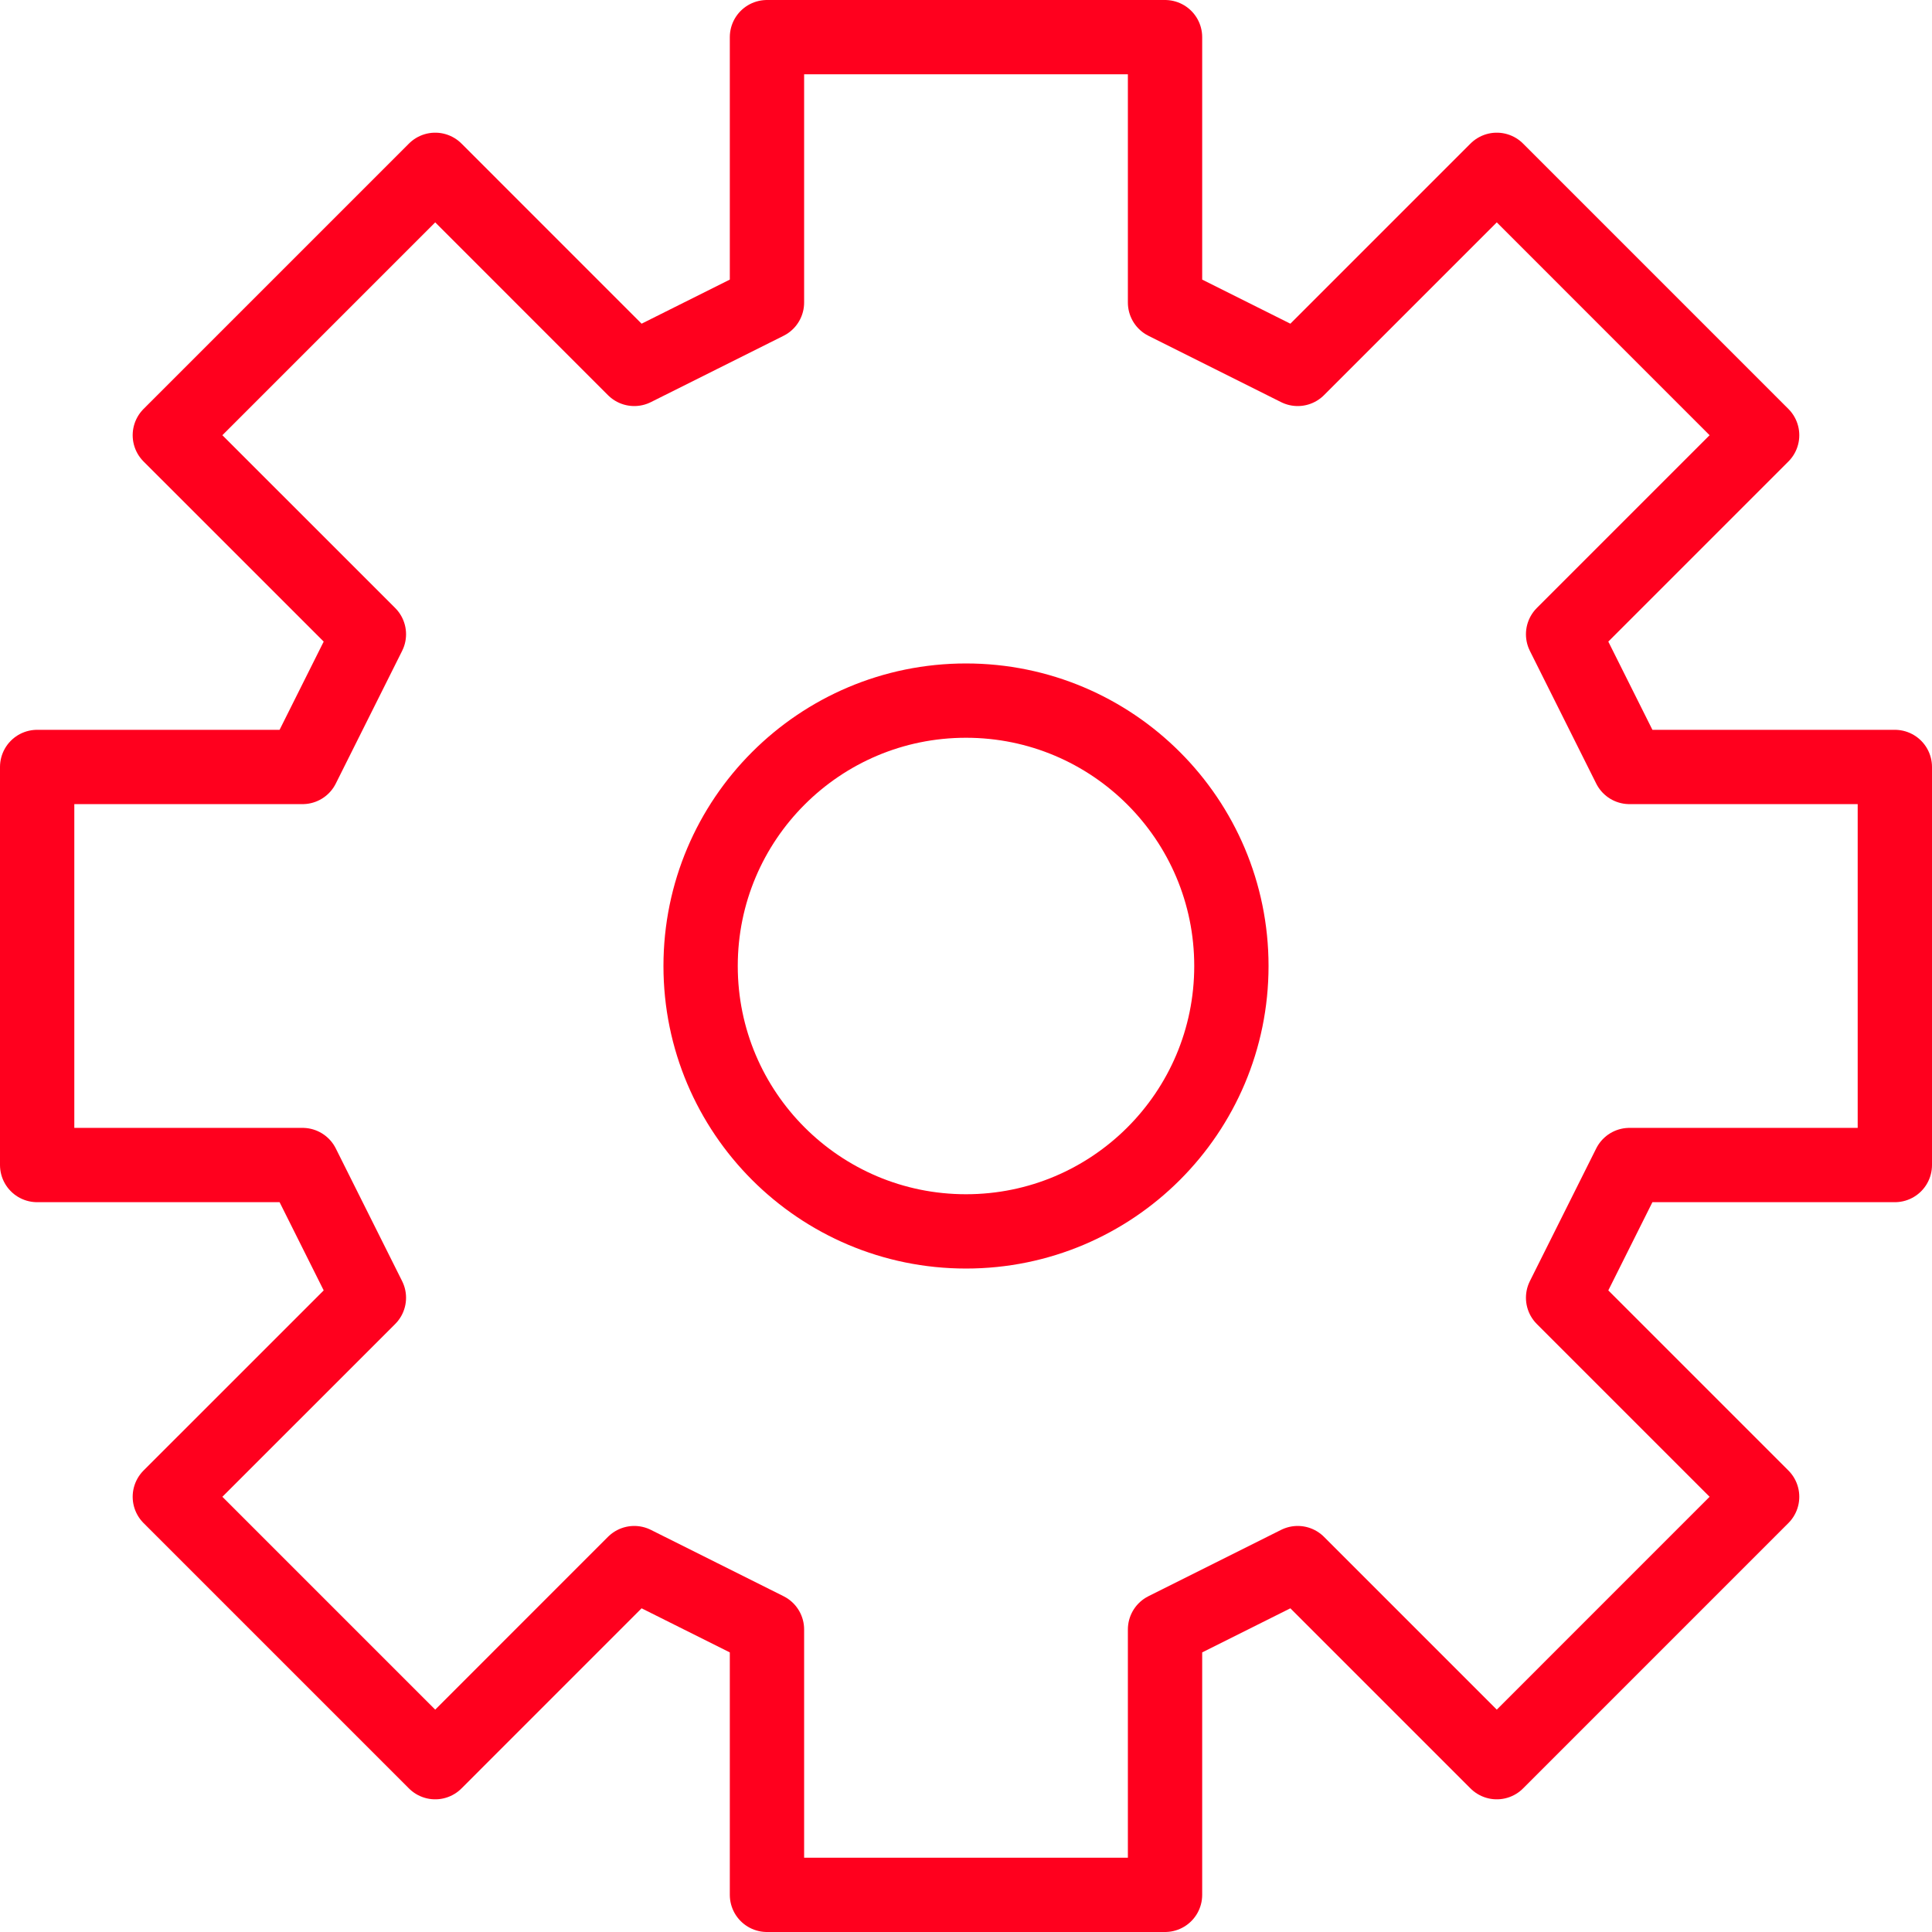 <svg width="52" height="52" viewBox="0 0 52 52" fill="none" xmlns="http://www.w3.org/2000/svg">
<path d="M20.643 1V8.143L17.071 9.929L11.714 4.571L4.571 11.714L9.929 17.071L8.143 20.643H1V31.357H8.143L9.929 34.929L4.571 40.286L11.714 47.429L17.071 42.071L20.643 43.857V51H31.357V43.857L34.928 42.071L40.286 47.429L47.428 40.286L42.071 34.929L43.857 31.357H51V20.643H43.857L42.071 17.071L47.428 11.714L40.286 4.571L34.928 9.929L31.357 8.143V1H20.643Z" stroke="#FF001E" stroke-width="2" stroke-linecap="round" stroke-linejoin="round"/>
<path d="M26 33.143C29.945 33.143 33.143 29.945 33.143 26C33.143 22.055 29.945 18.857 26 18.857C22.055 18.857 18.857 22.055 18.857 26C18.857 29.945 22.055 33.143 26 33.143Z" stroke="#FF001E" stroke-width="2" stroke-linecap="round" stroke-linejoin="round"/>
</svg>
